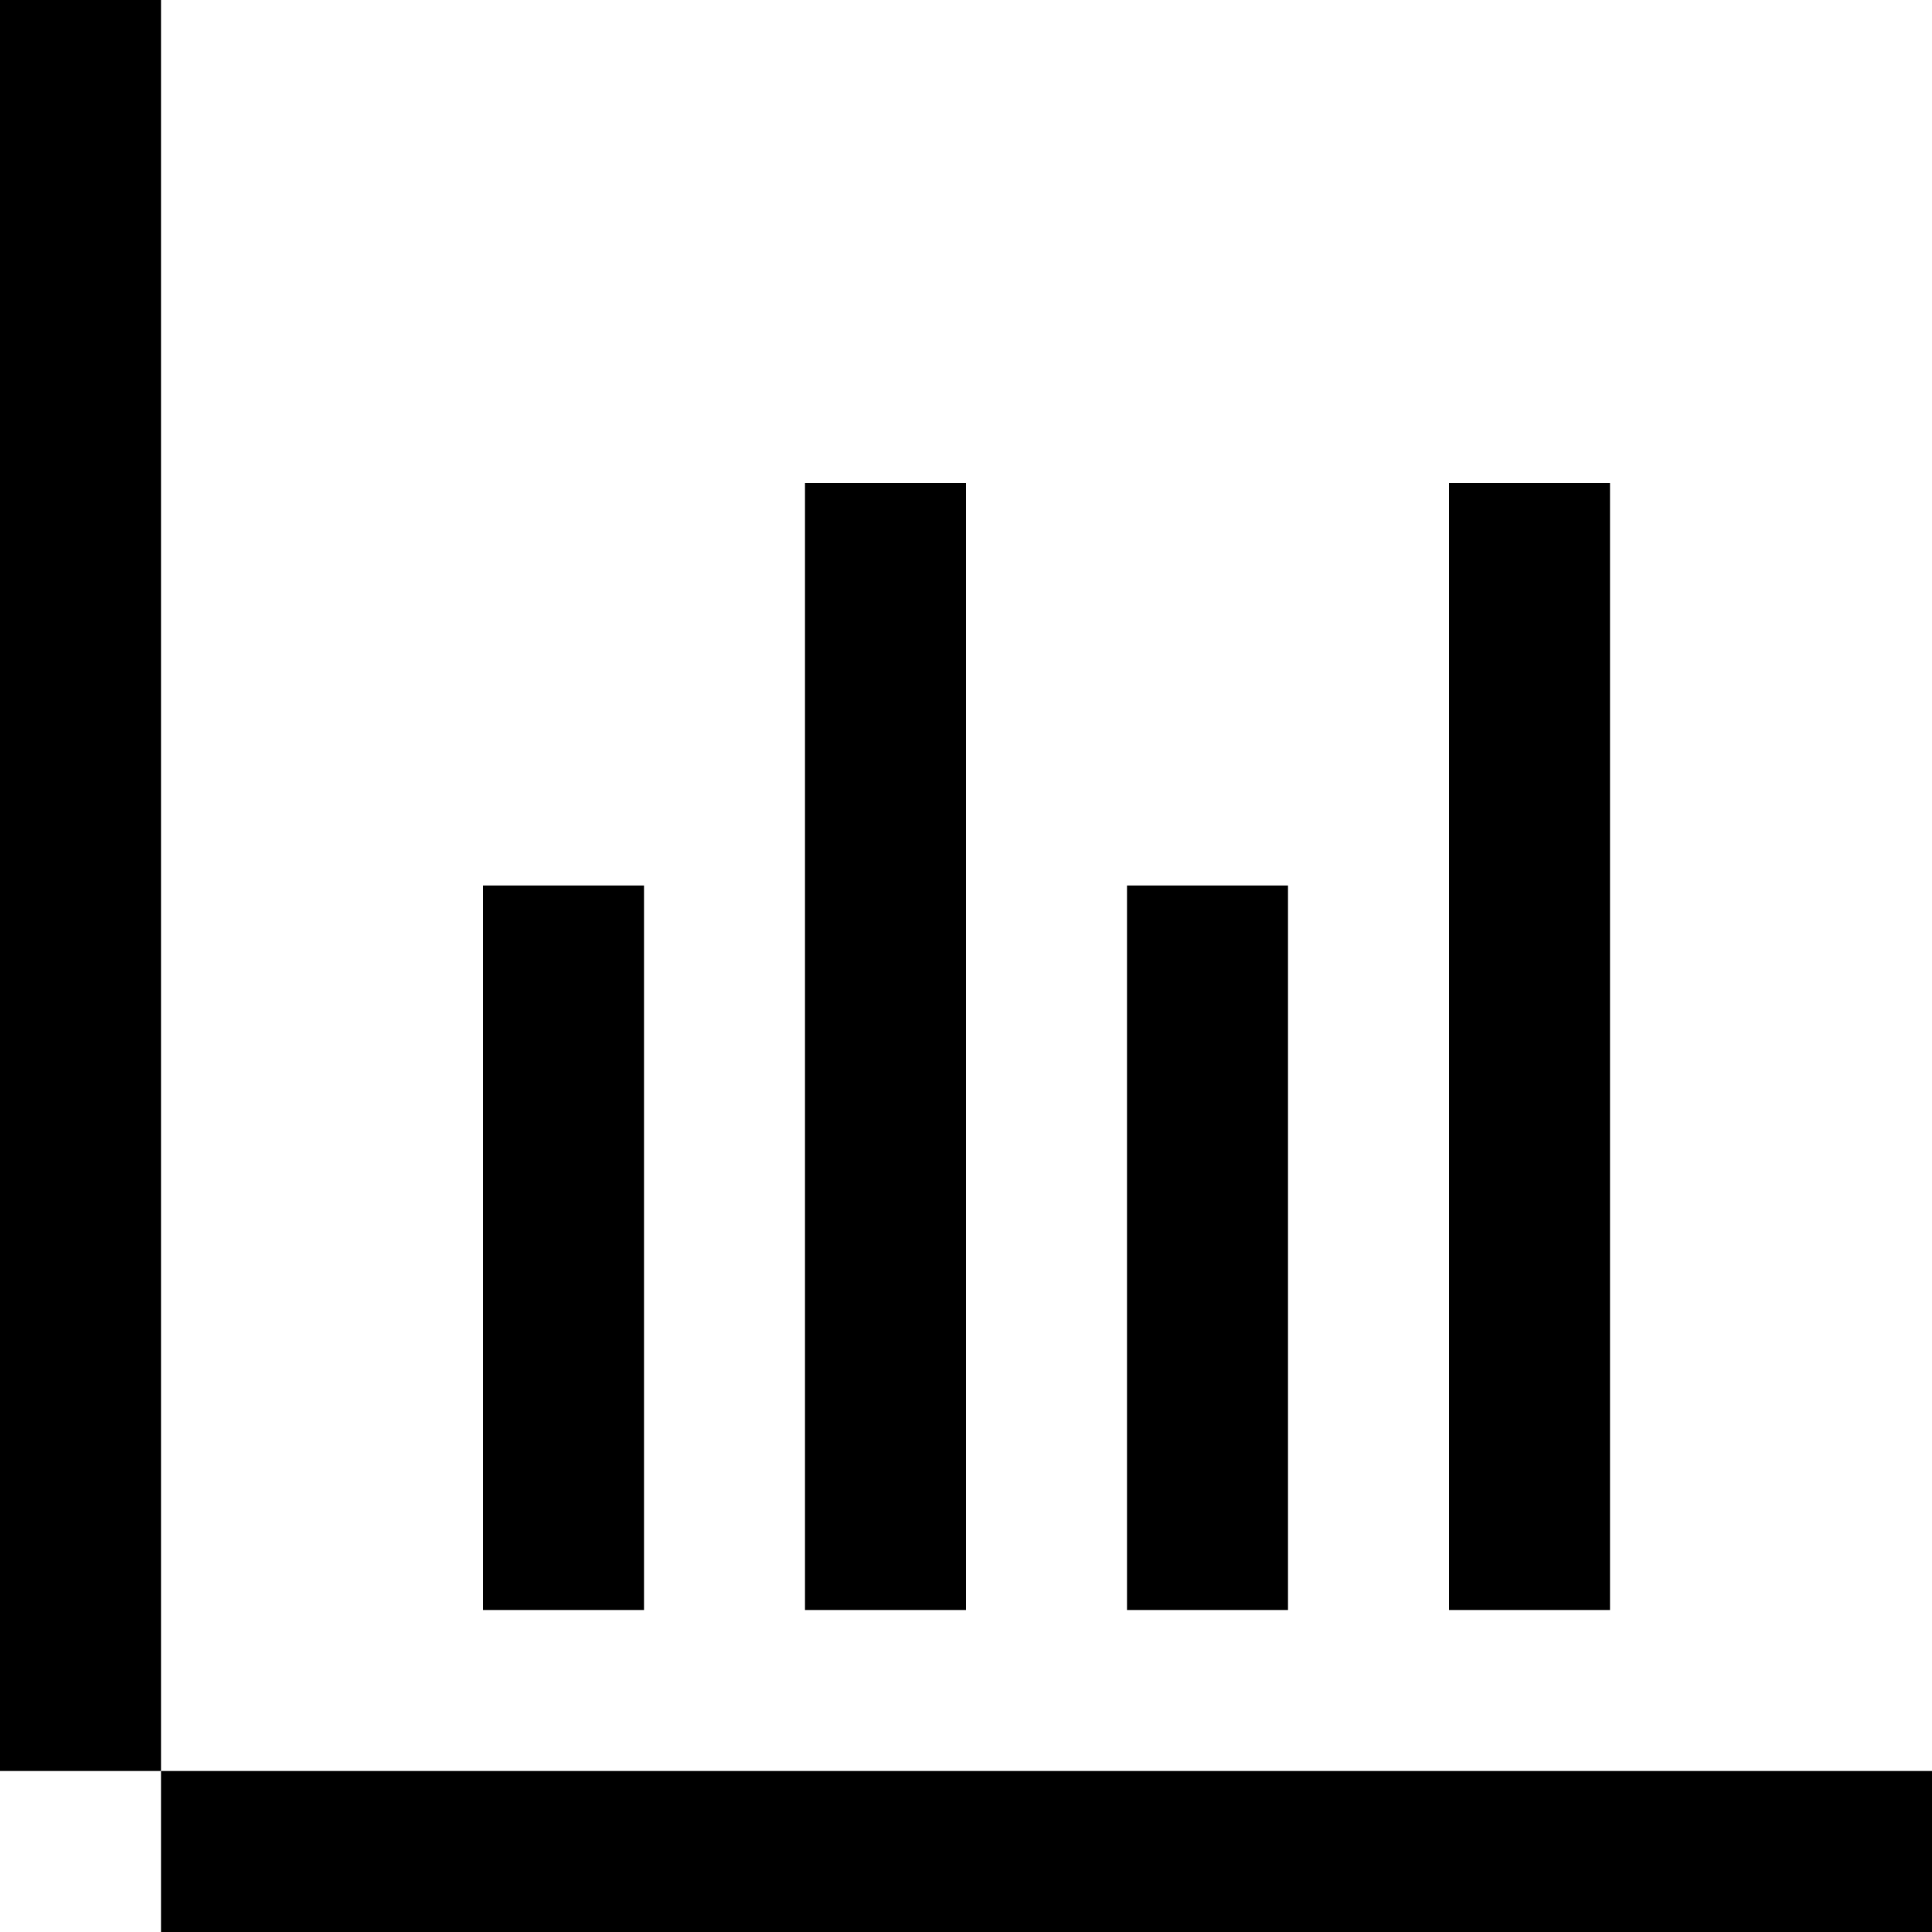 <svg width="24" height="24" viewBox="0 0 24 24" fill="none" xmlns="http://www.w3.org/2000/svg">
<line x1="24" y1="23" x2="2" y2="23" stroke="black" stroke-width="2"/>
<line x1="1" y1="22" x2="1" stroke="black" stroke-width="2"/>
<line x1="7" y1="20" x2="7" y2="11" stroke="black" stroke-width="2"/>
<line x1="11" y1="20" x2="11" y2="6" stroke="black" stroke-width="2"/>
<line x1="15" y1="20" x2="15" y2="11" stroke="black" stroke-width="2"/>
<line x1="19" y1="20" x2="19" y2="6" stroke="black" stroke-width="2"/>
</svg>
